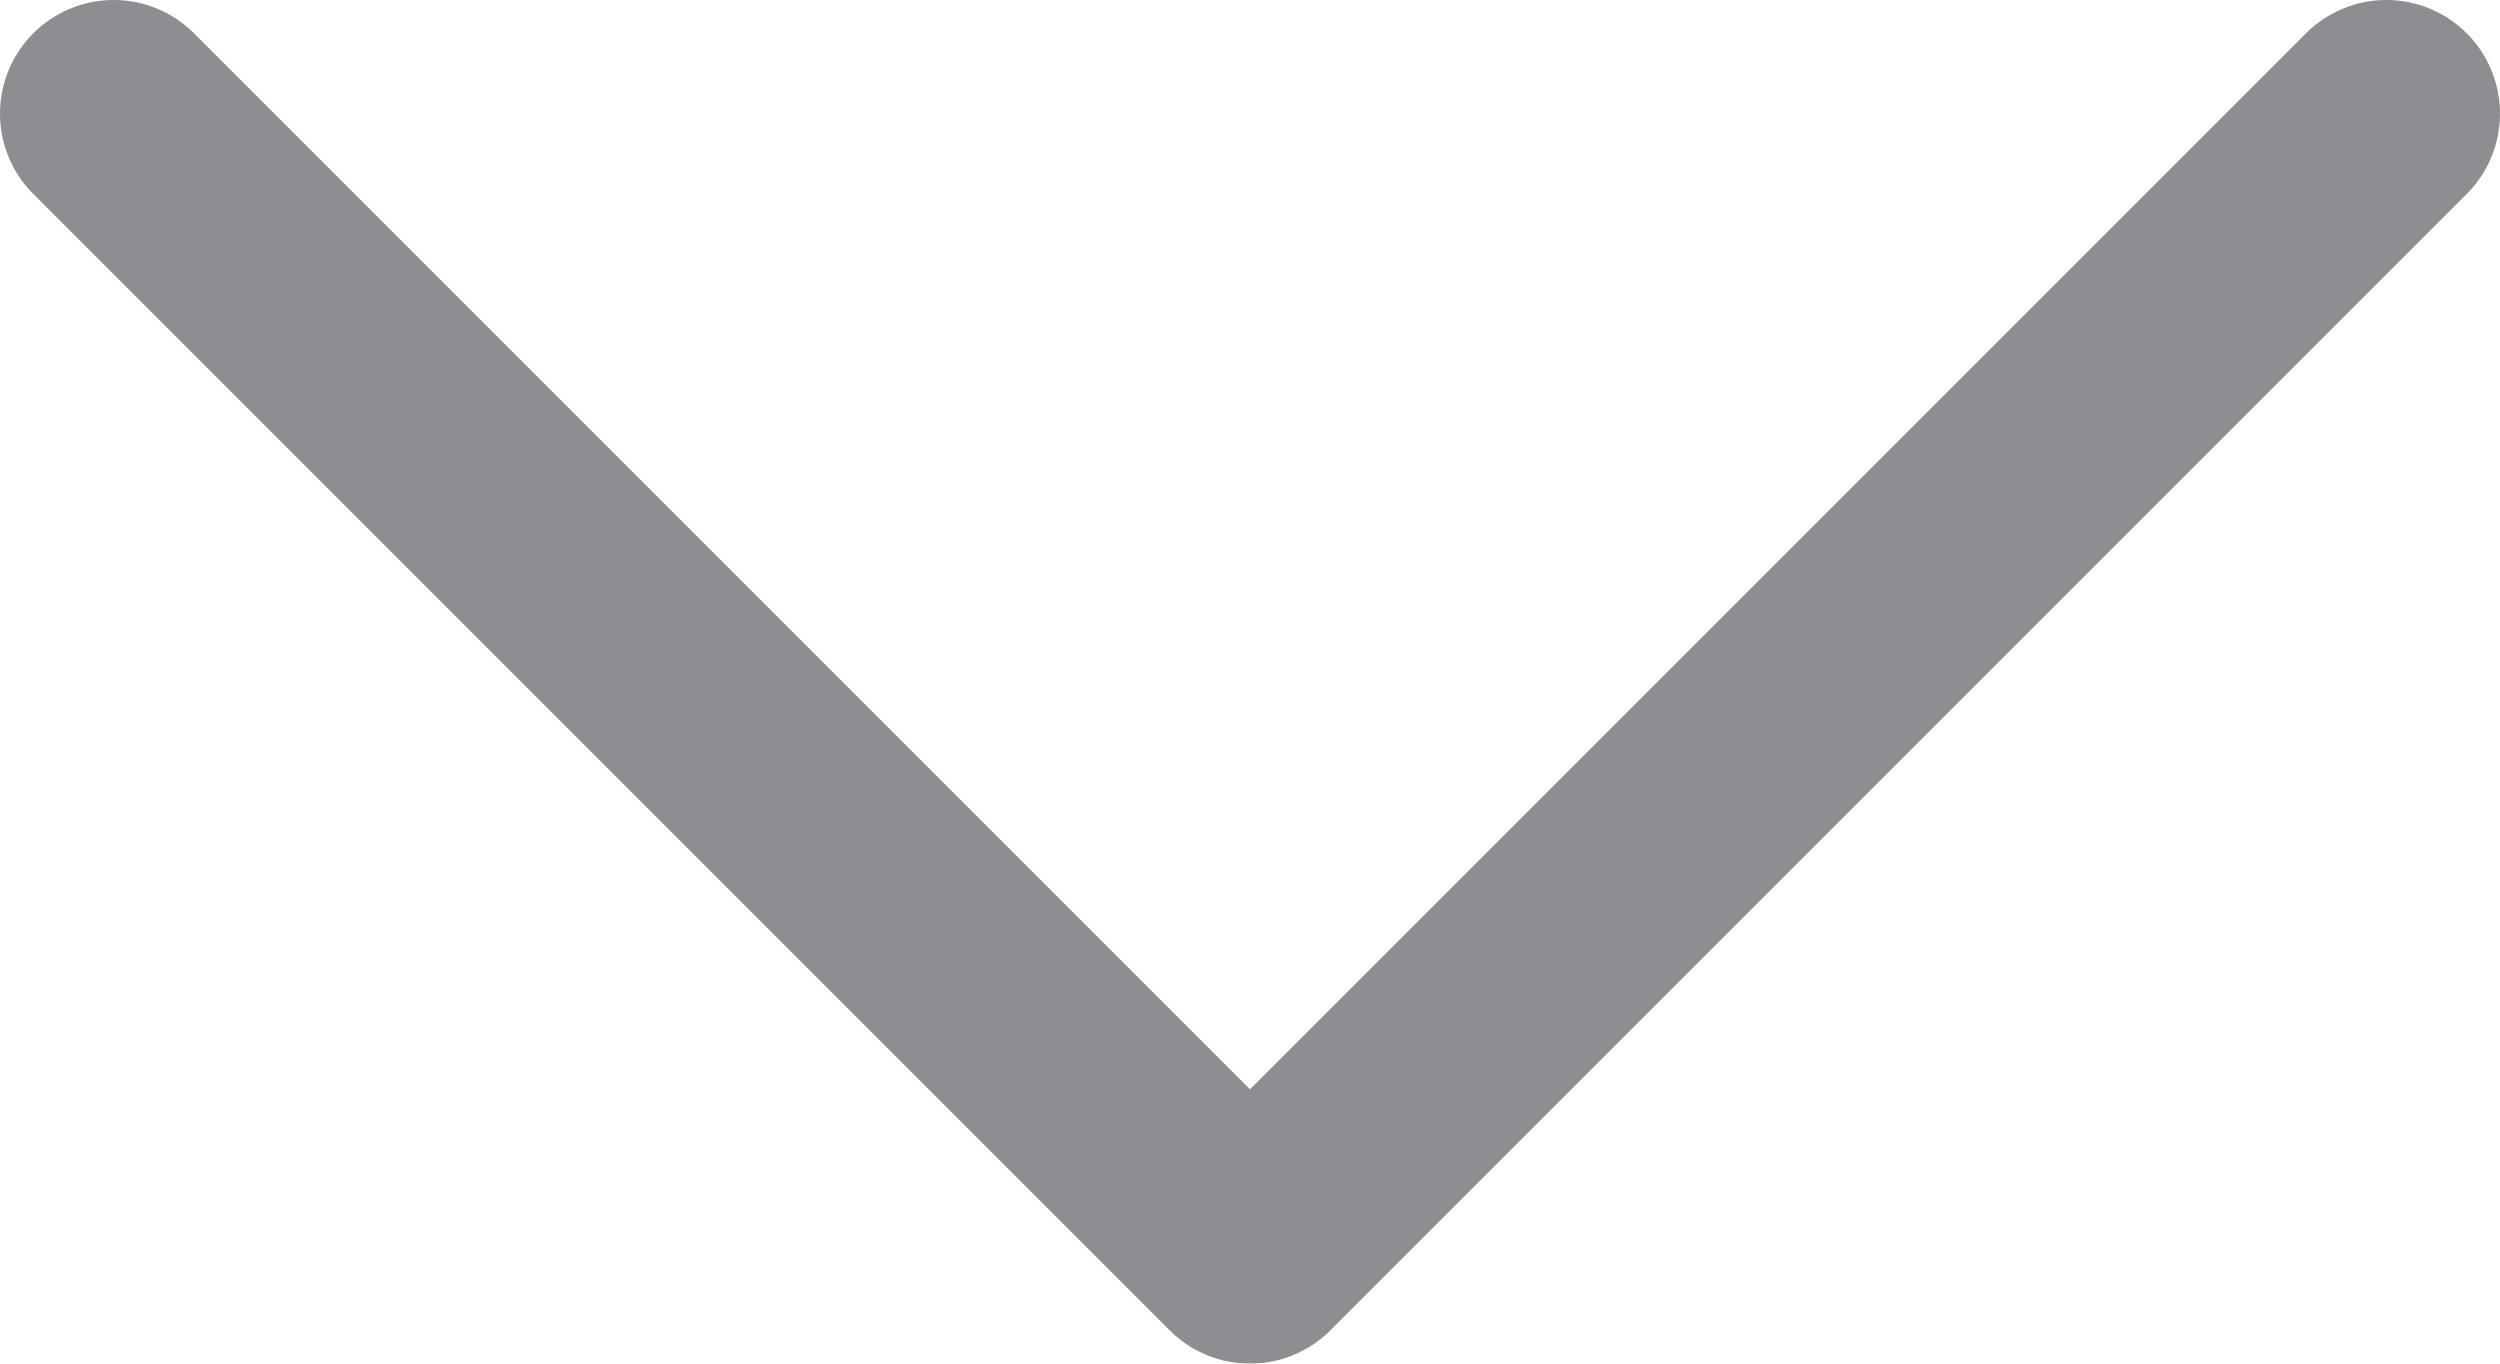<?xml version="1.0" encoding="UTF-8" standalone="no"?>
<svg width="22px" height="12px" viewBox="0 0 22 12" version="1.1" xmlns="http://www.w3.org/2000/svg" xmlns:xlink="http://www.w3.org/1999/xlink">
    <!-- Generator: Sketch 40.1 (33804) - http://www.bohemiancoding.com/sketch -->
    <title>down</title>
    <desc>Created with Sketch.</desc>
    <defs></defs>
    <g id="Page-1" stroke="none" stroke-width="1" fill="none" fill-rule="evenodd" opacity="0.5">
        <g id="3---Mais-Informações" transform="translate(-648, -727)">
            <g id="down" transform="translate(637, 707)">
                <g id="group" transform="translate(12, 21)" stroke="#1D1D26" stroke-width="2" stroke-linecap="round" stroke-linejoin="round">
                    <polyline id="shape" transform="translate(10, 5) rotate(-90) translate(-10, -5) " points="15 15 5 5 15 -5"></polyline>
                </g>
                <rect id="bounds" x="0" y="0" width="50" height="50"></rect>
            </g>
        </g>
    </g>
</svg>